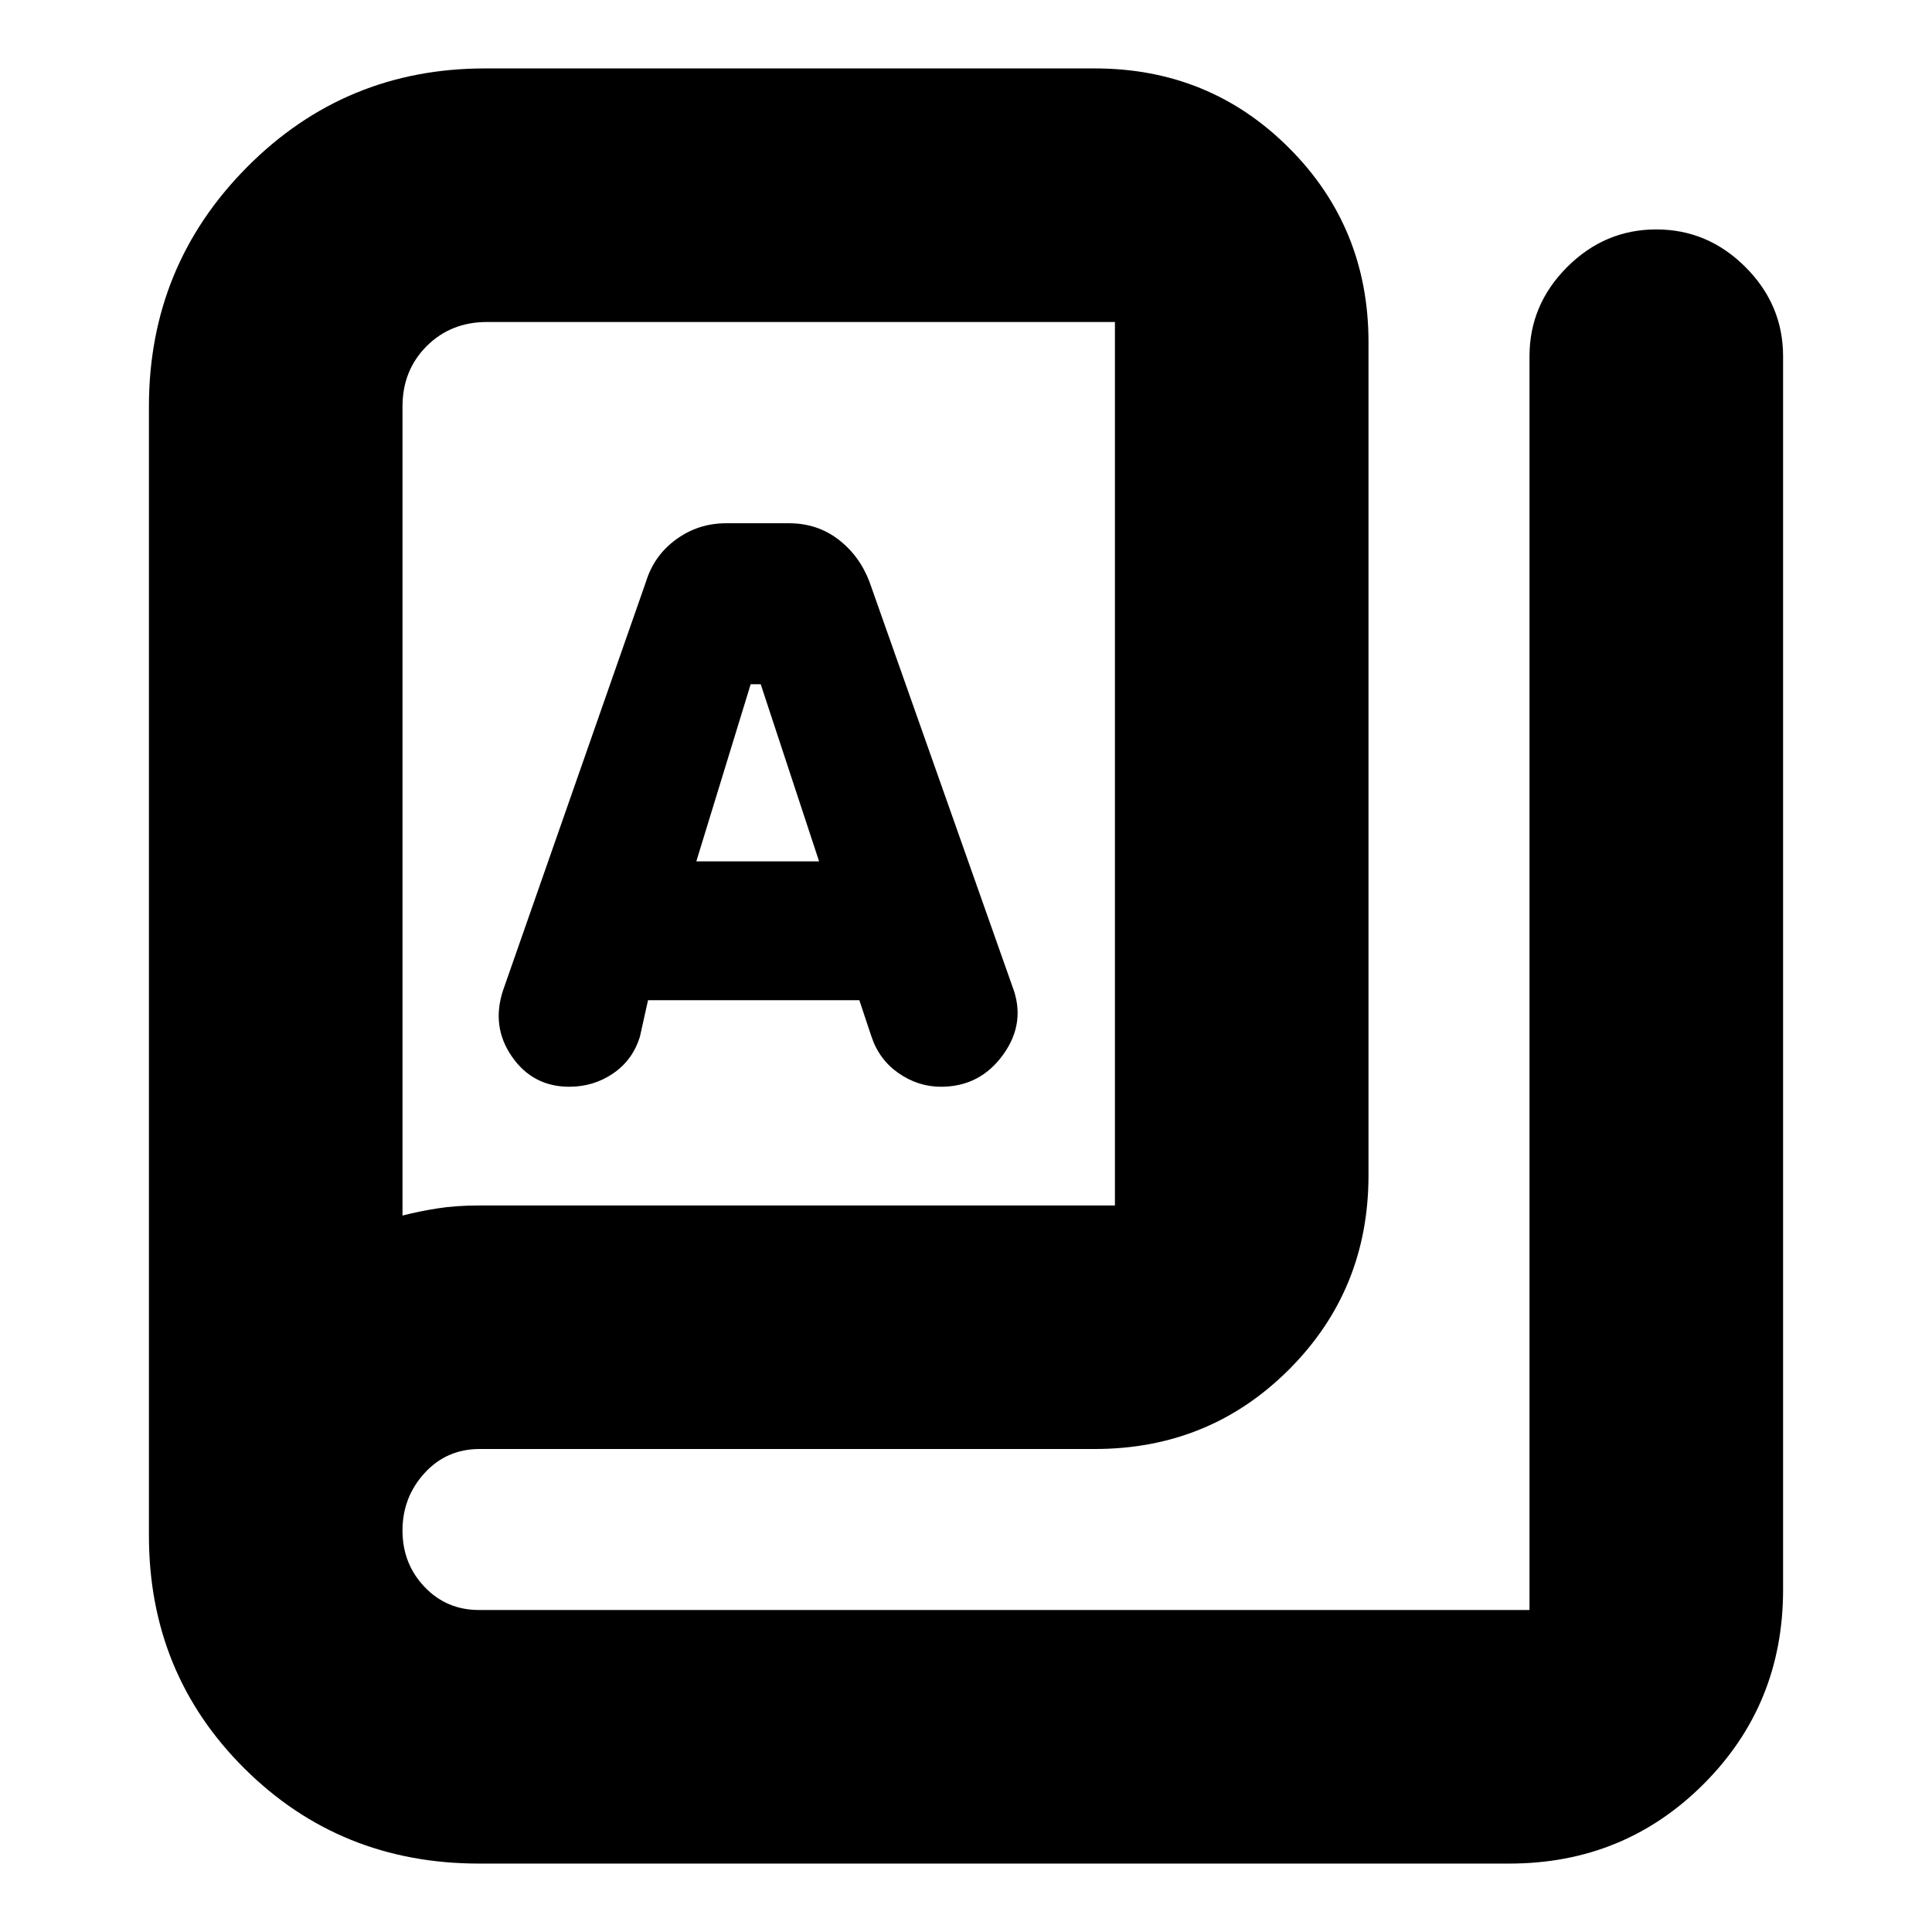 <svg xmlns="http://www.w3.org/2000/svg" height="24" viewBox="0 -960 960 960" width="24"><path d="M238-34q-69 0-116.5-47.21T74-197v-561q0-69.83 48.71-118.92Q171.42-926 241-926h303q57 0 96.5 39.5T680-790v414q0 57-39.5 96.5T544-240H238.36q-16.51 0-27.43 12Q200-216 200-199.5t10.93 28Q221.85-160 238-160h522v-623q0-25.6 18.7-44.3Q797.4-846 823-846q25.6 0 44.3 18.7Q886-808.6 886-783v613q0 57-39.5 96.5T750-34H238Zm0-327h316v-439H242q-18 0-30 12t-12 30v402q8.31-2.14 17.47-3.57Q226.63-361 238-361Zm44.9-59q12.1 0 21.83-6.67 9.73-6.66 13.27-18.33l4-18h105l6 18q3.82 11.53 13.53 18.27 9.71 6.73 21.04 6.73 19.43 0 30.93-16t4.5-34l-71-201q-5-13-15.5-21t-24.5-8h-31.15Q347-700 336-692q-11 8-15 21l-71 203q-6 18.07 4.38 33.03Q264.76-420 282.9-420ZM346-532l27-88h5l29 88h-61ZM200-356v-444 444Z"/></svg>